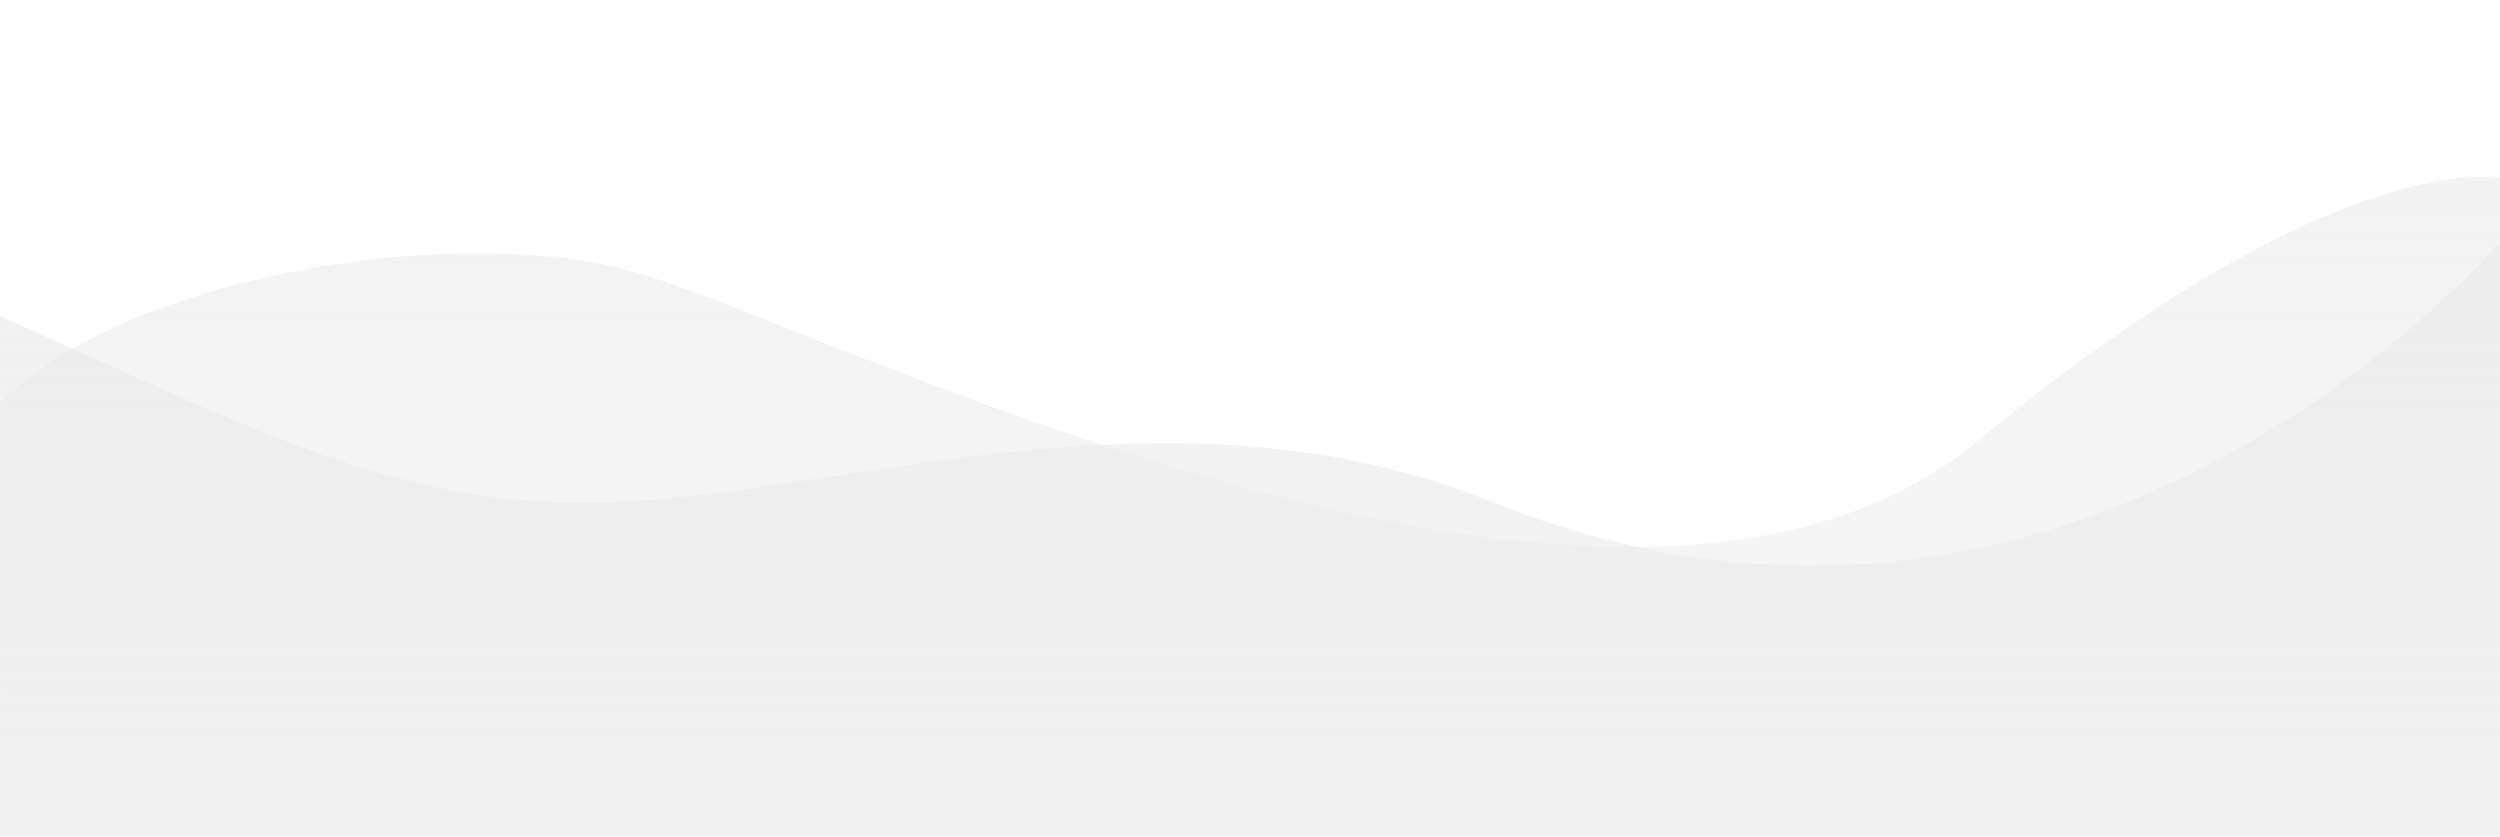 <svg xmlns="http://www.w3.org/2000/svg" xmlns:xlink="http://www.w3.org/1999/xlink" width="819.125" height="274.141" viewBox="0 0 819.125 274.141">
  <defs>
    <clipPath id="clip-path">
      <rect id="Rectángulo_47050" data-name="Rectángulo 47050" width="819.125" height="274.141" transform="translate(-9500 -4520)" fill="#fff"/>
    </clipPath>
    <linearGradient id="linear-gradient" x1="0.5" y1="1" x2="0.5" gradientUnits="objectBoundingBox">
      <stop offset="0" stop-color="#f6f6f6" stop-opacity="0"/>
      <stop offset="1" stop-color="#eae8e8"/>
    </linearGradient>
  </defs>
  <g id="Enmascarar_grupo_79979" data-name="Enmascarar grupo 79979" transform="translate(9500 4520)" clip-path="url(#clip-path)">
    <g id="Grupo_156992" data-name="Grupo 156992" transform="translate(-9500 -4462.021)">
      <g id="Grupo_156991" data-name="Grupo 156991" transform="translate(0)">
        <path id="Trazado_222699" data-name="Trazado 222699" d="M-506.64-1559.825s-52.817-11.841-171.039,86.035-382.366-40.28-442.395-55.972-166.964,3.167-205.691,43.782V-472.931H-506.64Z" transform="translate(1325.765 1560.275)" opacity="0.531" fill="url(#linear-gradient)" style="mix-blend-mode: multiply;isolation: isolate"/>
        <path id="Trazado_222700" data-name="Trazado 222700" d="M-506.64-1560.275s-137.754,162.842-330.9,84.992c-100.436-40.482-203.691-4.633-281.855,0-72.457,4.294-119.972-22.305-206.369-60.668V-493.5H-506.64Z" transform="translate(1325.765 1581.574)" opacity="0.63" fill="url(#linear-gradient)" style="mix-blend-mode: multiply;isolation: isolate"/>
      </g>
    </g>
  </g>
</svg>
